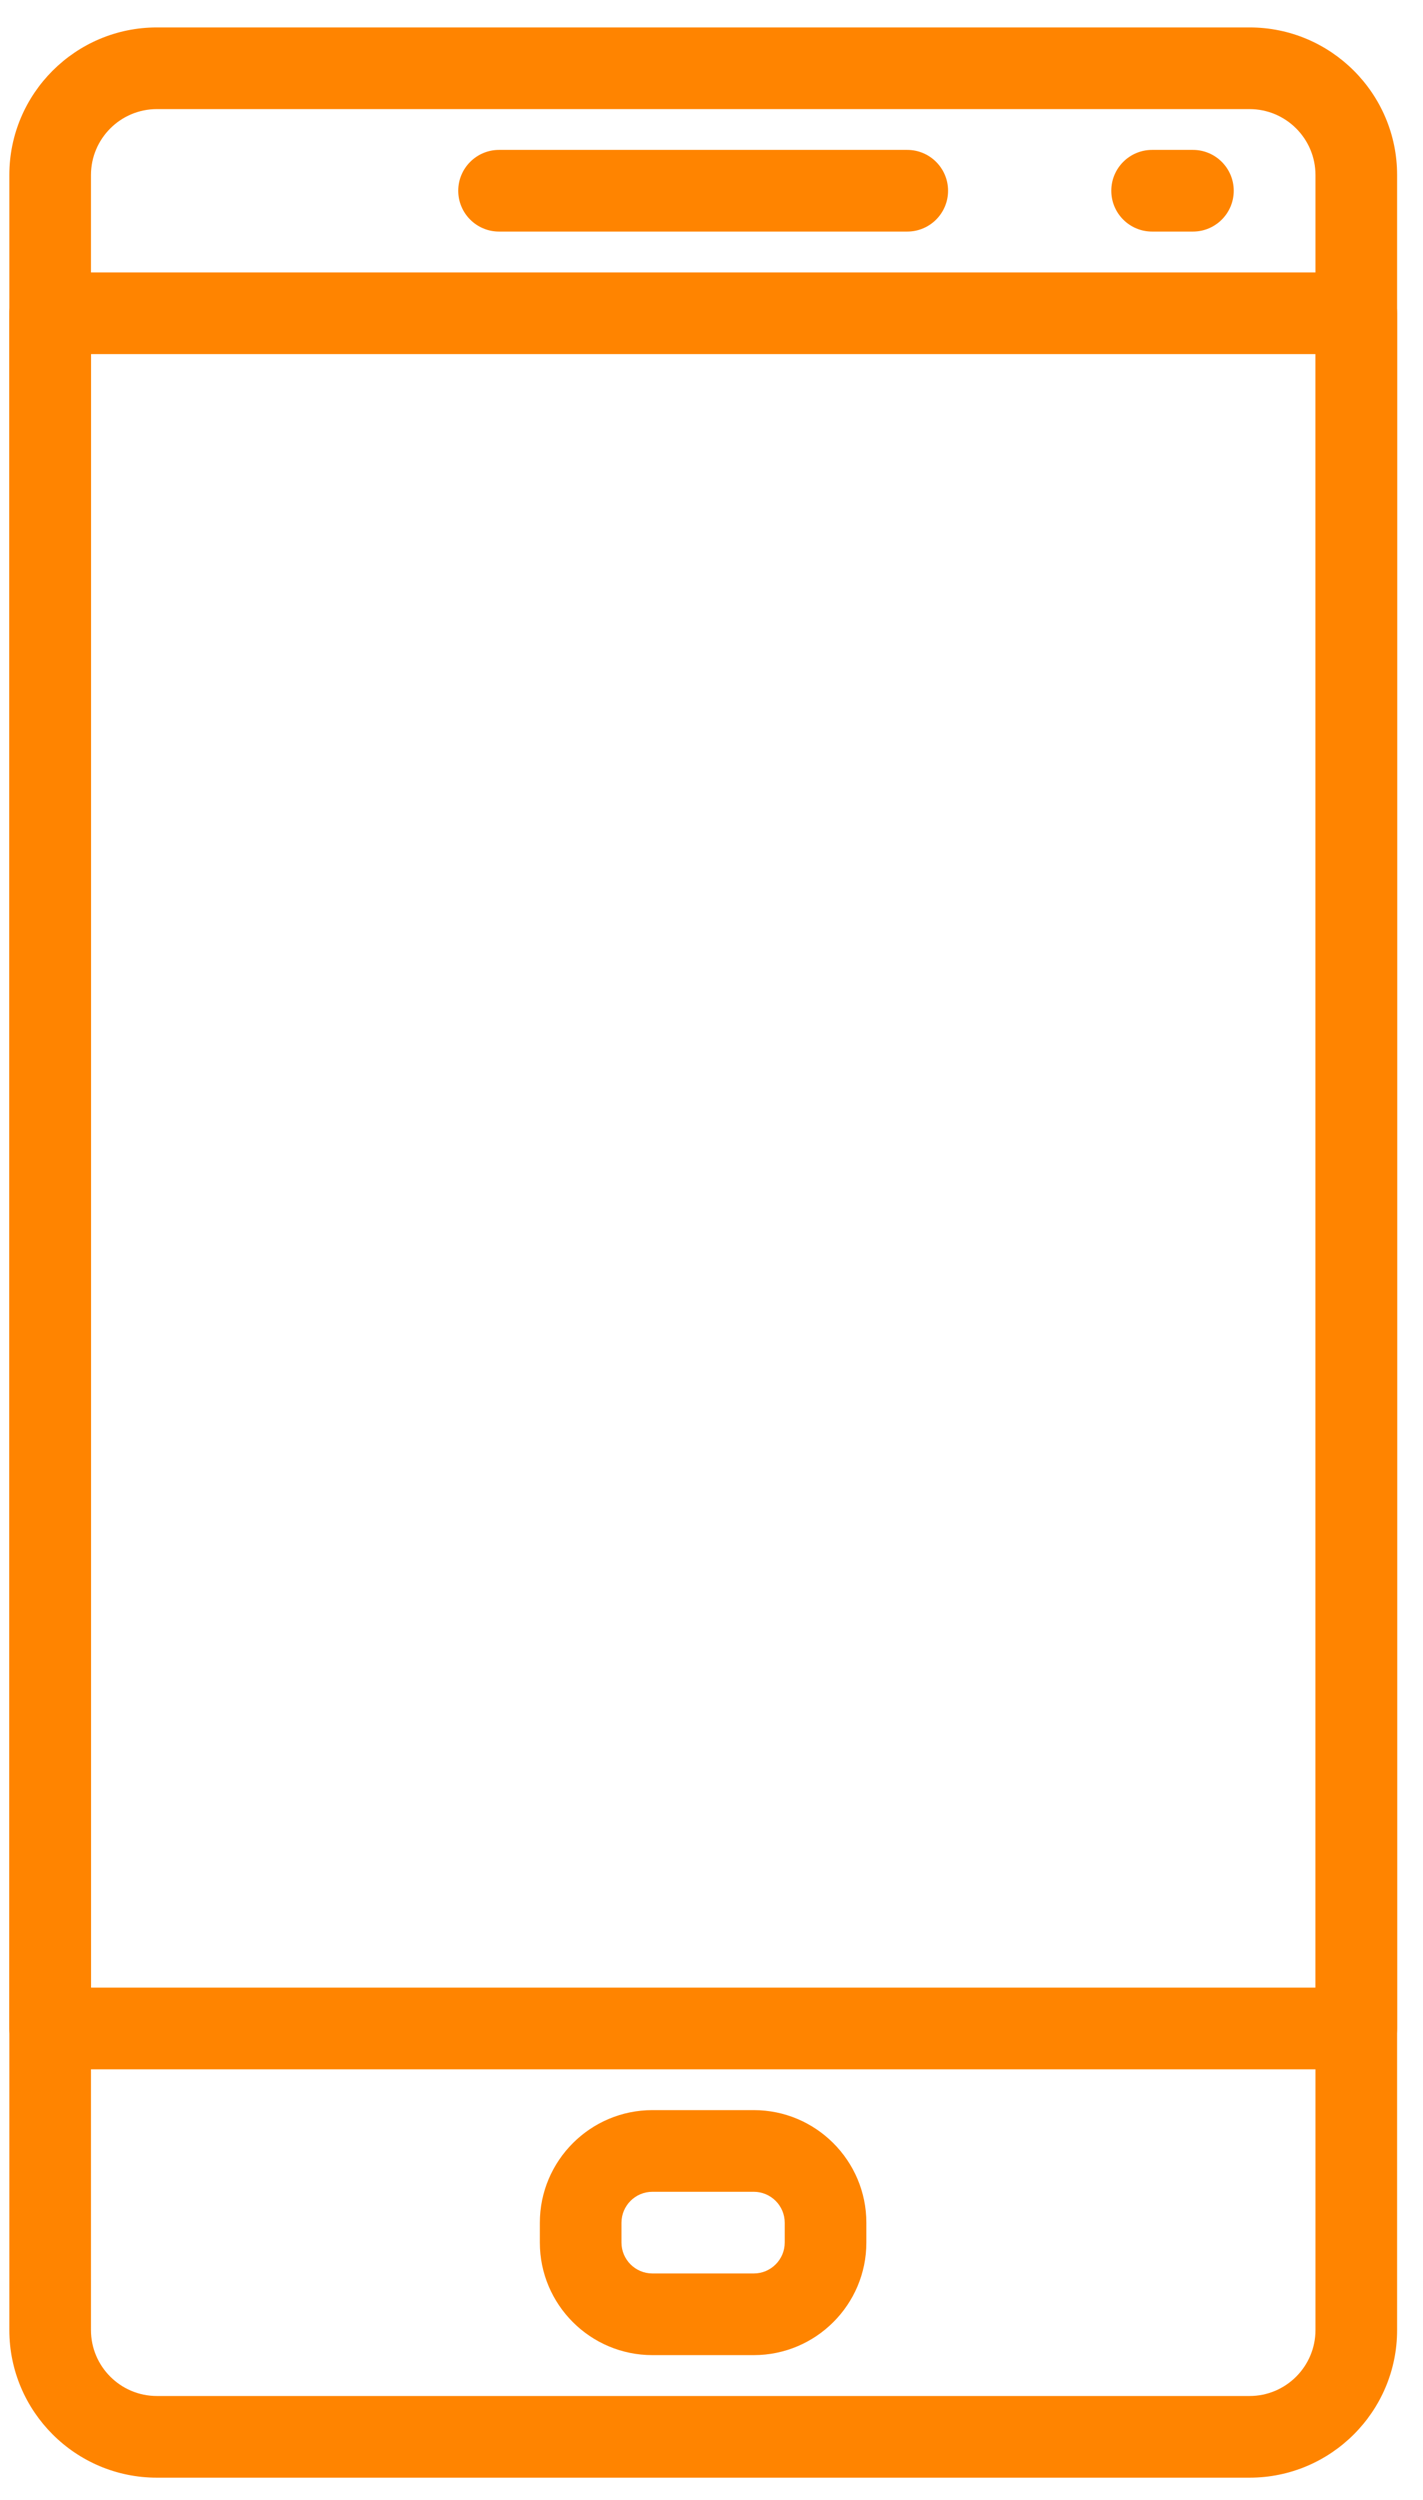 <svg width="41" height="72" viewBox="0 0 41 72" fill="none" xmlns="http://www.w3.org/2000/svg">
<path d="M26.14 4.317H14.379C13.73 4.317 13.203 4.844 13.203 5.493C13.203 6.143 13.73 6.669 14.379 6.669H26.14C26.789 6.669 27.316 6.143 27.316 5.493C27.316 4.844 26.789 4.317 26.14 4.317Z" fill="#FF8400"/>
<path d="M34.371 4.317H33.195C32.545 4.317 32.019 4.844 32.019 5.493C32.019 6.143 32.545 6.669 33.195 6.669H34.371C35.02 6.669 35.547 6.143 35.547 5.493C35.547 4.844 35.02 4.317 34.371 4.317Z" fill="#FF8400"/>
<path d="M21.718 60.768H18.798C17.01 60.768 15.554 62.224 15.554 64.013V64.581C15.554 66.37 17.01 67.824 18.797 67.824H21.717C23.506 67.824 24.962 66.37 24.962 64.581V64.013C24.962 62.224 23.506 60.768 21.718 60.768ZM22.61 64.581C22.61 65.072 22.21 65.472 21.719 65.472H18.798C18.306 65.472 17.906 65.072 17.906 64.581V64.013C17.906 63.52 18.305 63.12 18.798 63.12H21.717C22.21 63.12 22.61 63.52 22.61 64.013V64.581Z" fill="#FF8400"/>
<path d="M36.004 0.79H4.52C2.176 0.79 0.269 2.697 0.269 5.041V67.101C0.269 69.445 2.176 71.353 4.52 71.353H36.003C38.347 71.353 40.254 69.445 40.254 67.103V5.041C40.255 2.697 38.347 0.79 36.004 0.79ZM37.902 67.101C37.902 68.148 37.051 69.001 36.004 69.001H4.52C3.472 69.001 2.621 68.148 2.621 67.103V5.041C2.621 3.994 3.472 3.142 4.52 3.142H36.003C37.051 3.142 37.902 3.994 37.902 5.041V67.101H37.902Z" fill="#FF8400"/>
<path d="M39.078 7.846H1.445C0.795 7.846 0.269 8.373 0.269 9.022V58.416C0.269 59.066 0.795 59.593 1.445 59.593H39.078C39.727 59.593 40.254 59.066 40.254 58.416V9.022C40.254 8.373 39.727 7.846 39.078 7.846ZM37.902 57.24H2.621V10.198H37.902V57.24Z" fill="#FF8400"/>
</svg>
